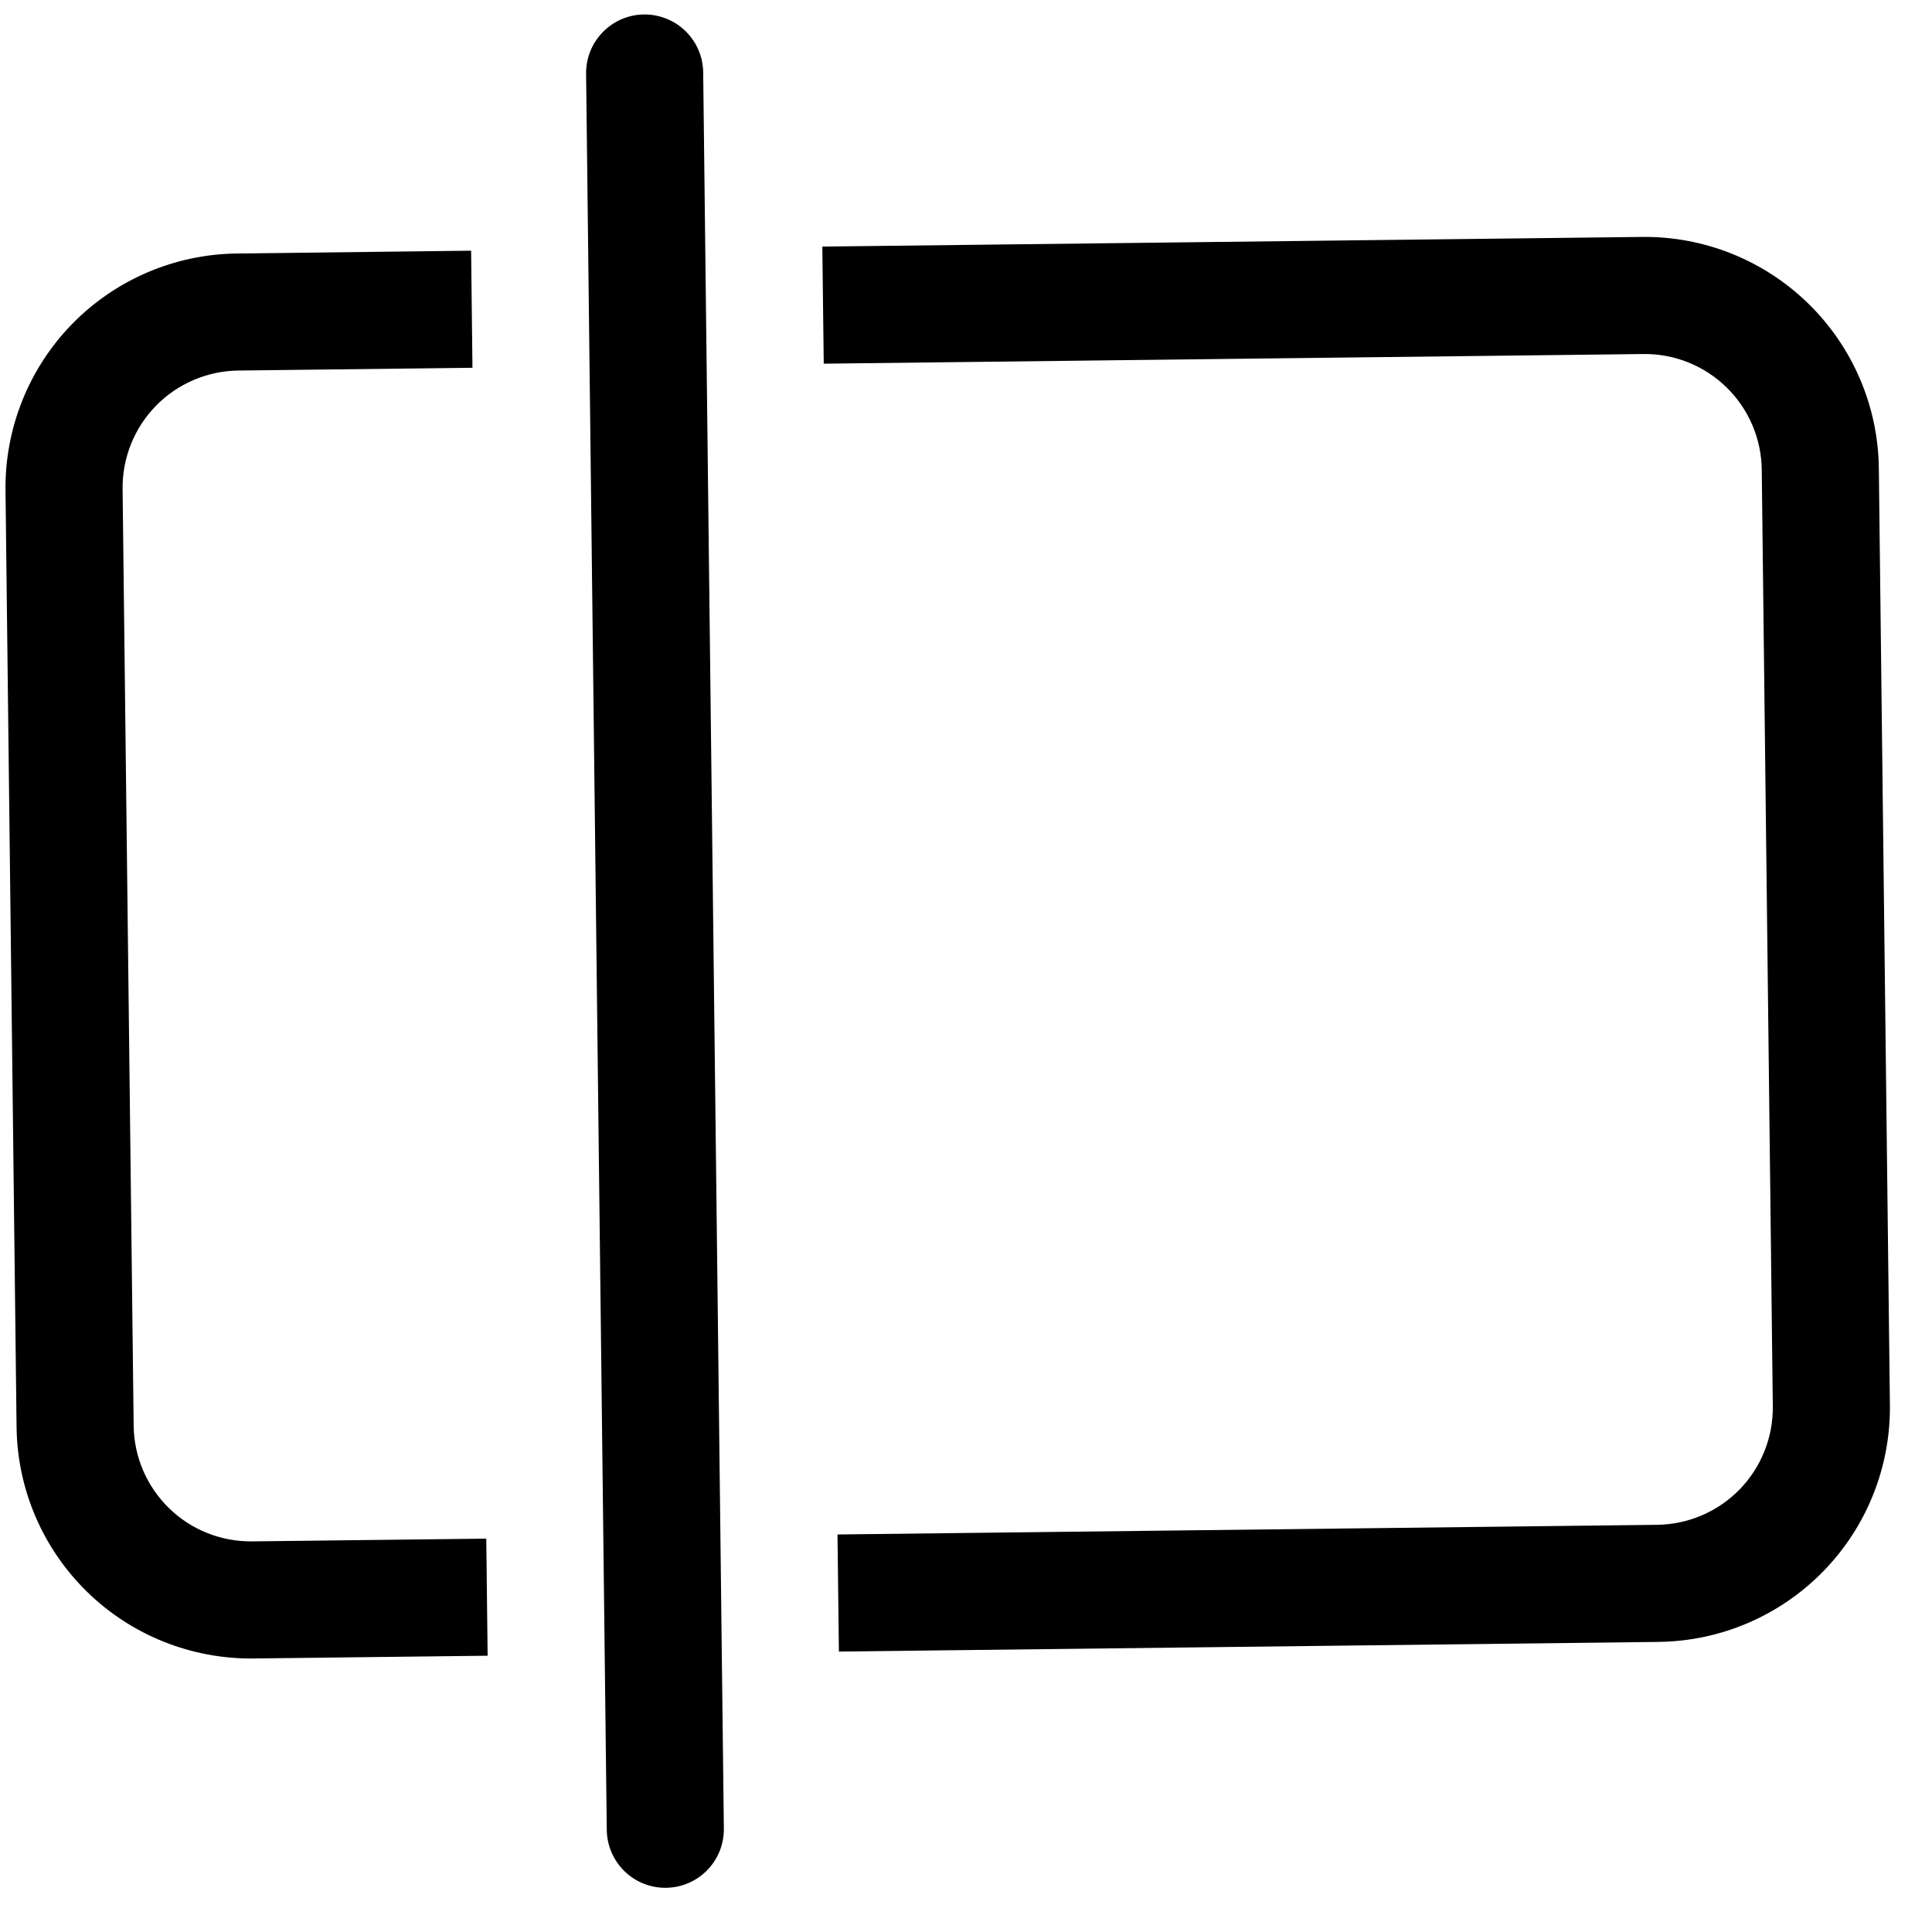 <svg width="33" height="33" viewBox="0 0 33 33" fill="none" xmlns="http://www.w3.org/2000/svg">
<path d="M10.999 0.247C11.264 0.244 11.52 0.347 11.71 0.532C11.899 0.717 12.008 0.97 12.011 1.236L12.364 31.233C12.367 31.499 12.265 31.754 12.08 31.944C11.895 32.134 11.641 32.242 11.376 32.245C11.111 32.248 10.855 32.146 10.666 31.961C10.476 31.775 10.368 31.522 10.364 31.257L10.011 1.259C10.008 0.994 10.11 0.738 10.296 0.549C10.481 0.359 10.734 0.25 10.999 0.247ZM32.281 23.998L32.092 7.999C32.08 6.939 31.646 5.926 30.887 5.185C30.128 4.444 29.106 4.034 28.045 4.047L14.046 4.212L14.07 6.212L28.069 6.047C28.599 6.04 29.11 6.245 29.49 6.616C29.869 6.986 30.086 7.493 30.092 8.023L30.281 24.022C30.287 24.552 30.082 25.063 29.712 25.443C29.341 25.822 28.835 26.039 28.304 26.045L14.305 26.21L14.329 28.21L28.328 28.045C29.389 28.033 30.401 27.599 31.142 26.84C31.884 26.081 32.293 25.059 32.281 23.998ZM8.329 28.281L8.306 26.281L4.306 26.328C3.776 26.334 3.264 26.13 2.885 25.759C2.506 25.388 2.289 24.882 2.283 24.352L2.094 8.353C2.088 7.822 2.293 7.311 2.663 6.932C3.034 6.552 3.54 6.336 4.07 6.329L8.07 6.282L8.047 4.282L4.047 4.33C2.986 4.342 1.974 4.775 1.232 5.534C0.491 6.293 0.082 7.316 0.094 8.376L0.283 24.375C0.295 25.436 0.729 26.448 1.488 27.19C2.246 27.931 3.269 28.34 4.33 28.328L8.329 28.281Z" fill="black"/>
</svg>
